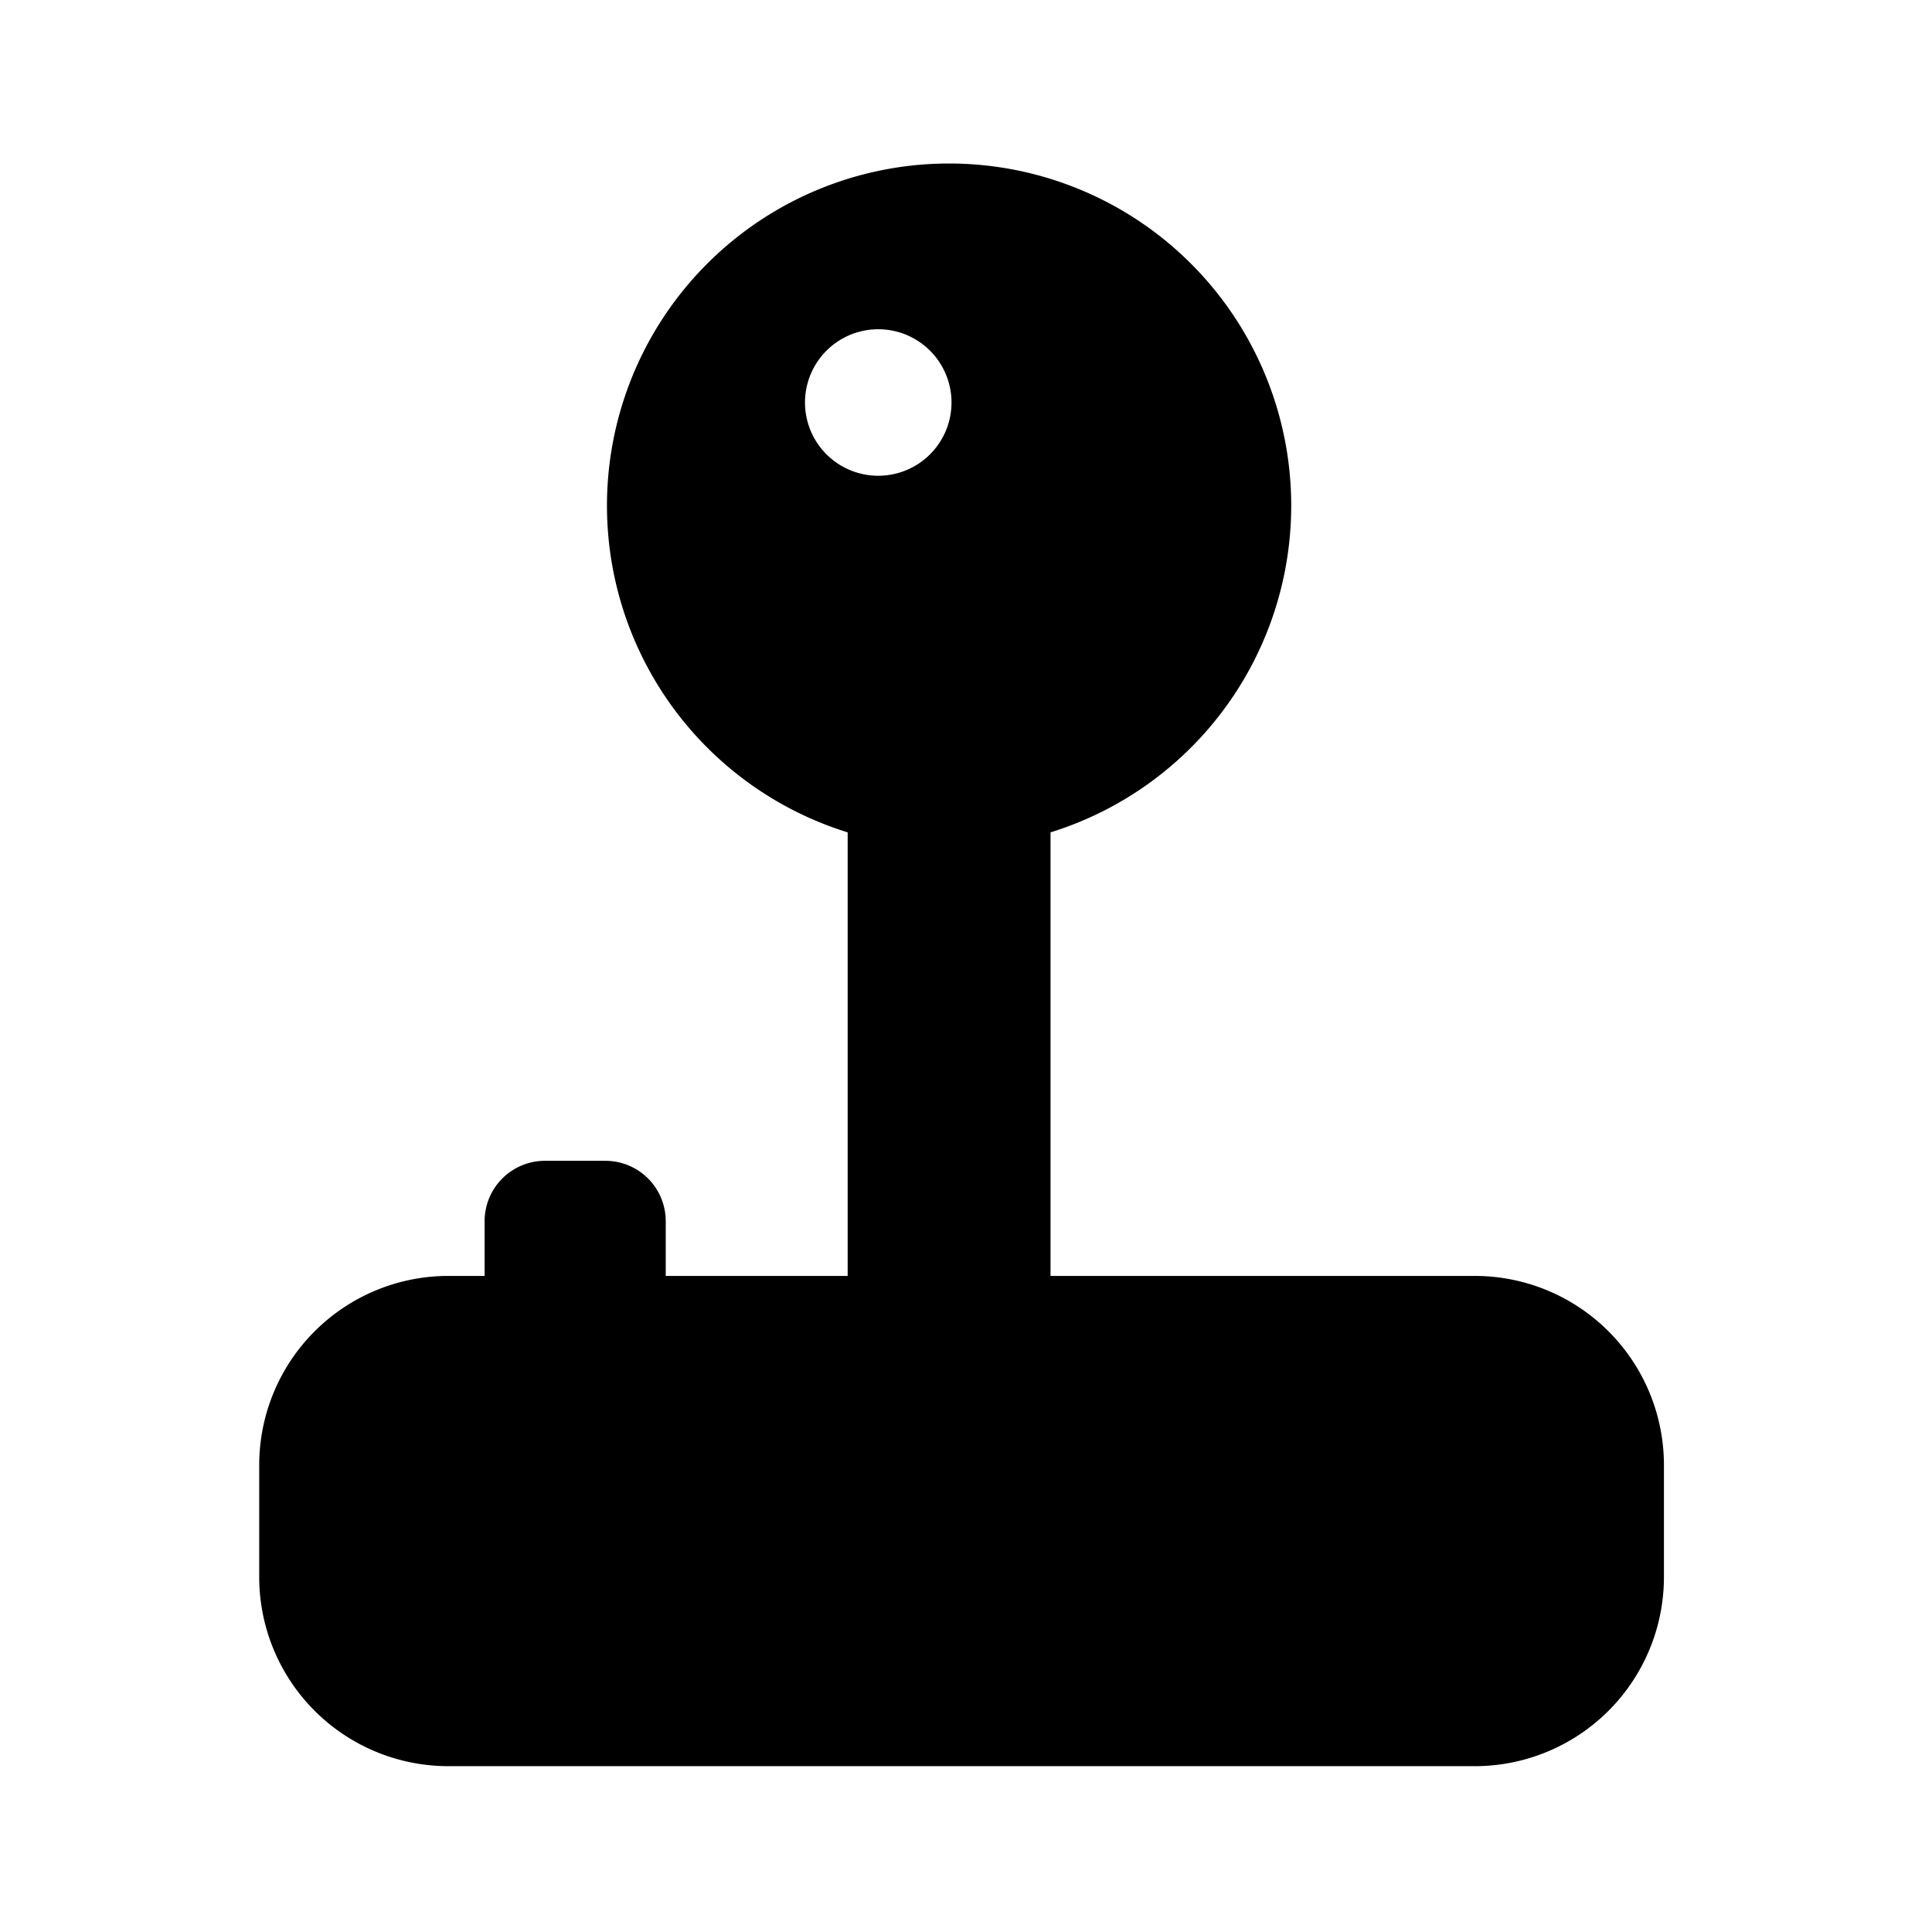 <svg xmlns="http://www.w3.org/2000/svg" viewBox="0 0 24 24"><g id="technologies"><path fill="currentColor" id="joystick" d="M18.32,15.85H13.05V10.34a4.25,4.25,0,1,0-2.52,0v5.51H8.27v-.68a.75.75,0,0,0-.74-.75H6.76a.75.75,0,0,0-.74.75v.68H5.57A2.35,2.35,0,0,0,3.22,18.2v1.4a2.35,2.35,0,0,0,2.35,2.34H18.32a2.35,2.35,0,0,0,2.35-2.34V18.2A2.35,2.35,0,0,0,18.32,15.85ZM10,5a.91.91,0,1,1,.91.91A.91.91,0,0,1,10,5Z"/></g></svg>